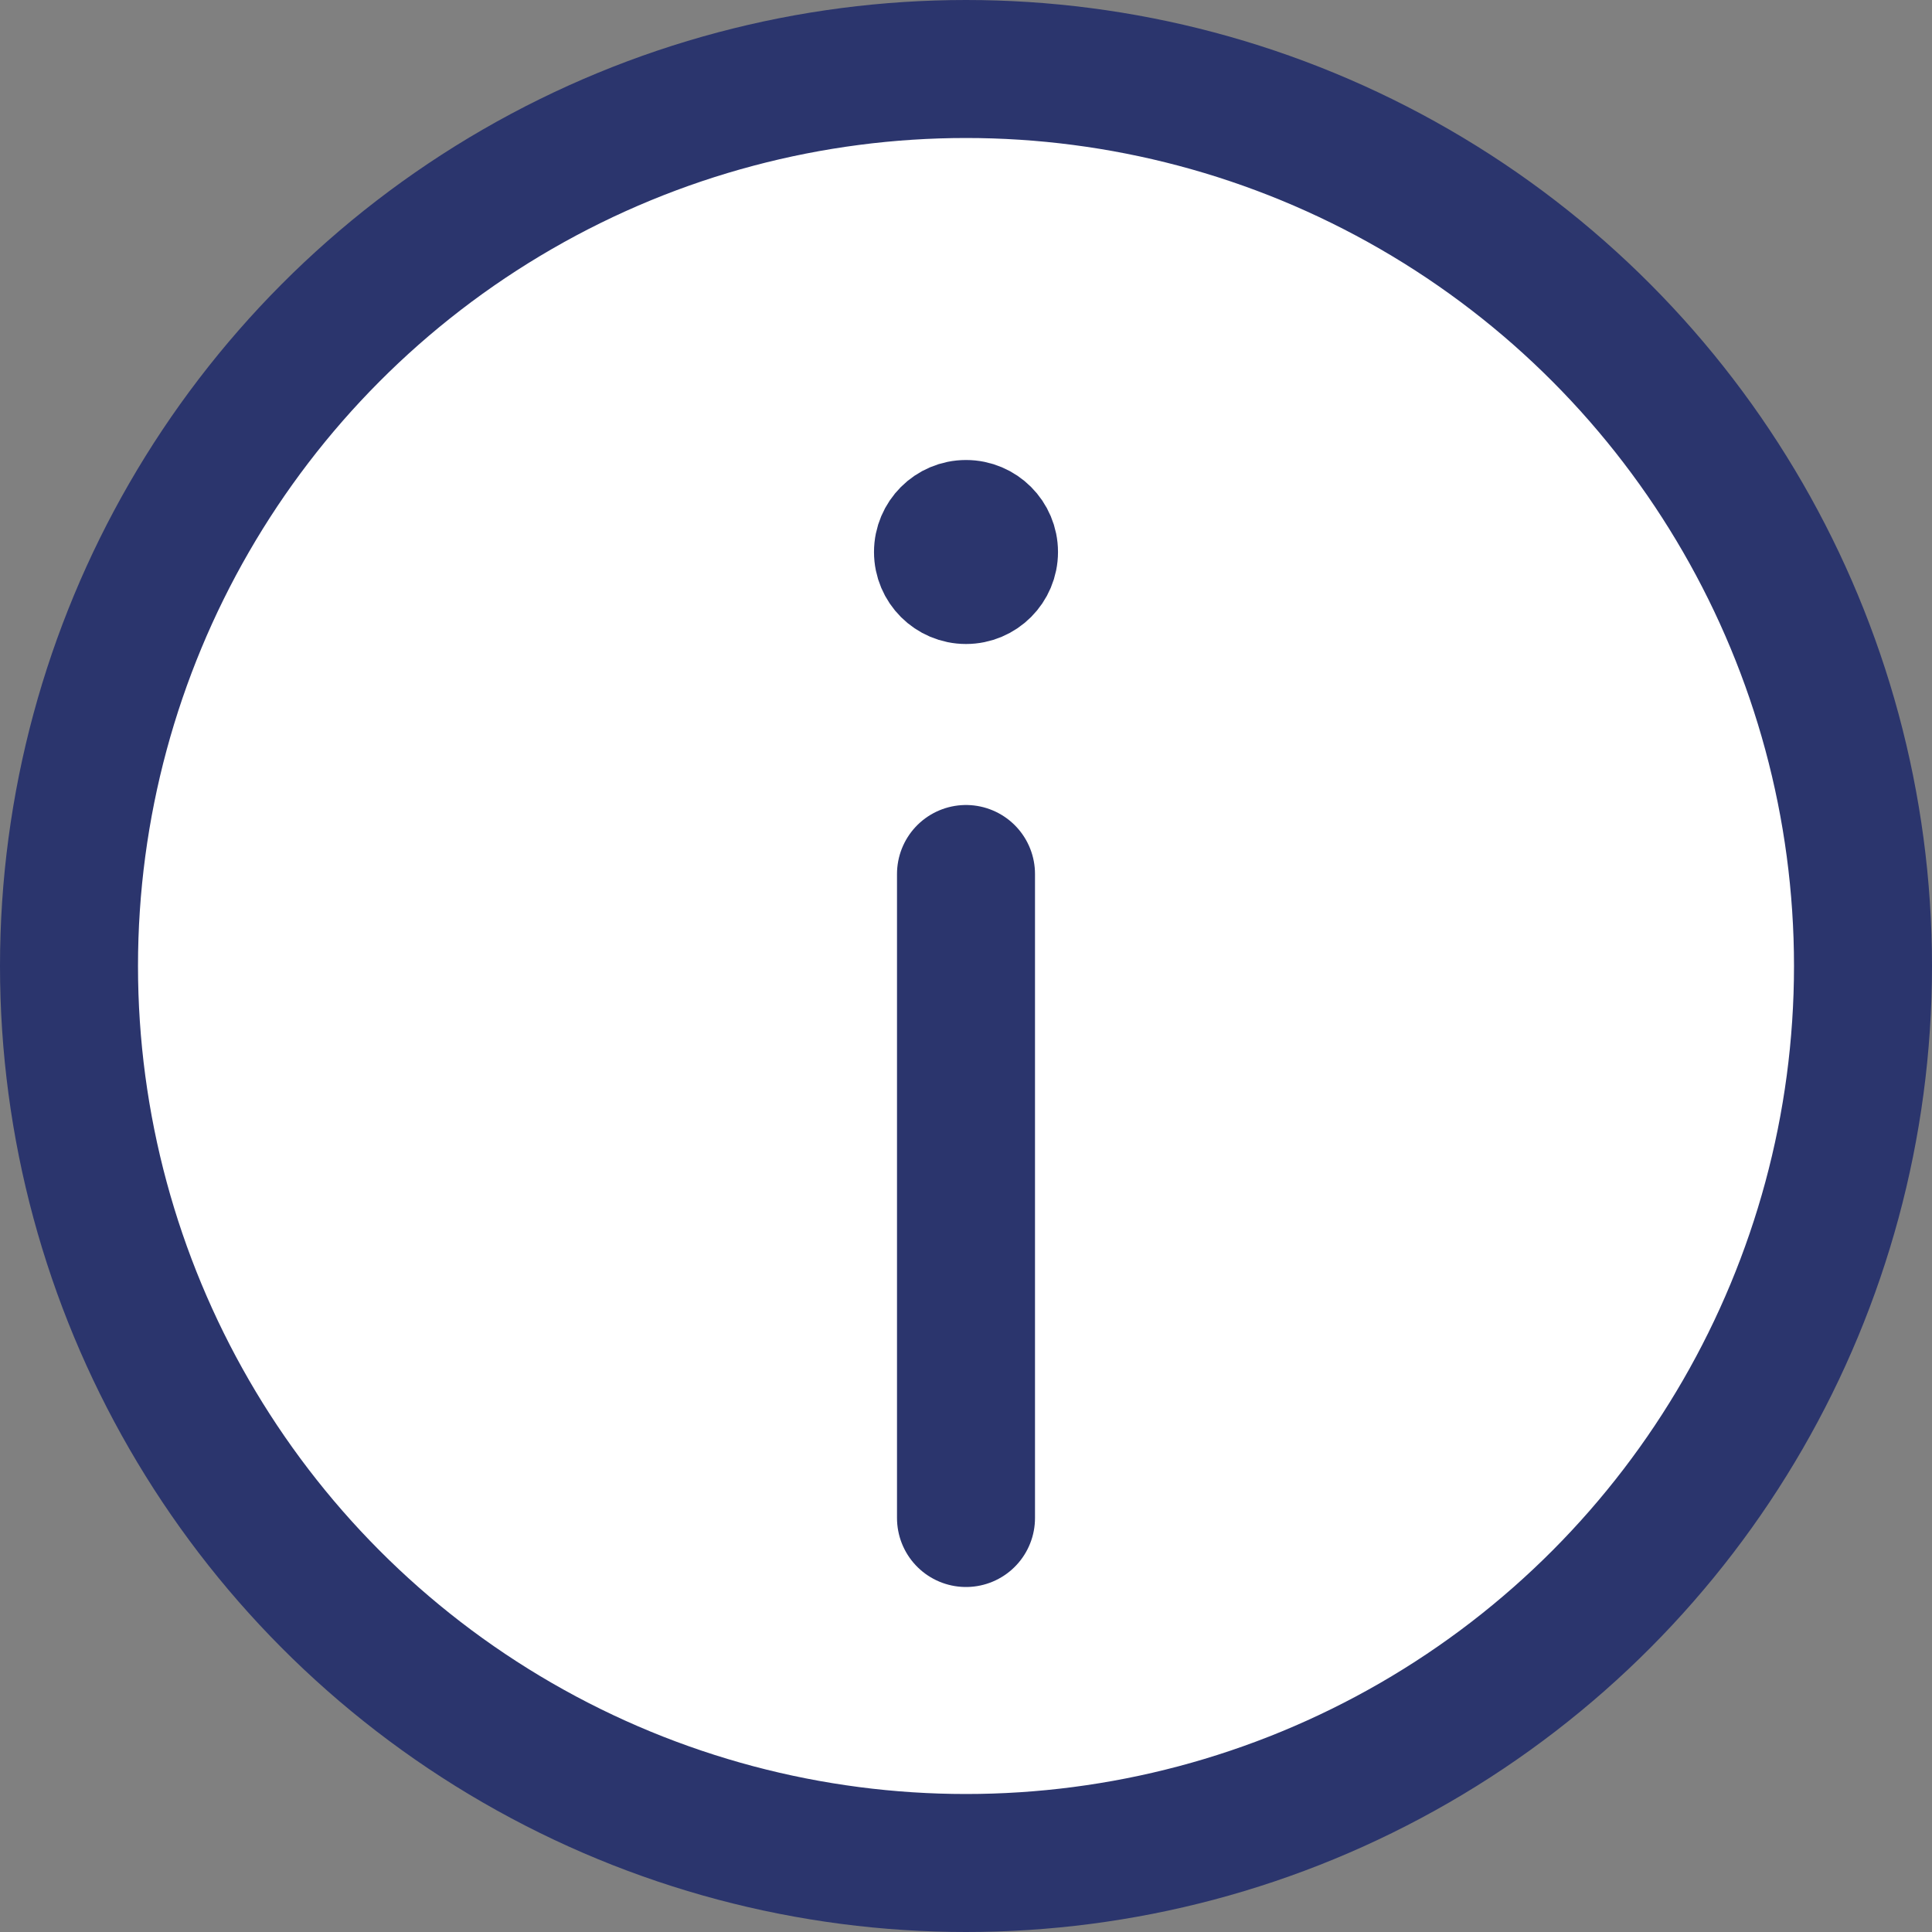 <svg width="21" height="21" viewBox="0 0 21 21" fill="none" xmlns="http://www.w3.org/2000/svg">
<rect x="0" y="0" width="21" height="21" fill="#808080" stroke="none"/>
<circle cx="10.5" cy="10.5" r="9.75" fill="white" stroke="#2B356D" stroke-width="1.5"/>
<path d="M10.5 9.5V16.5" stroke="#2B356D" stroke-width="1.5" stroke-linecap="round"/>
<circle cx="10.5" cy="6" r="0.5" fill="#D9D9D9" stroke="#2B356D"/>
</svg>
